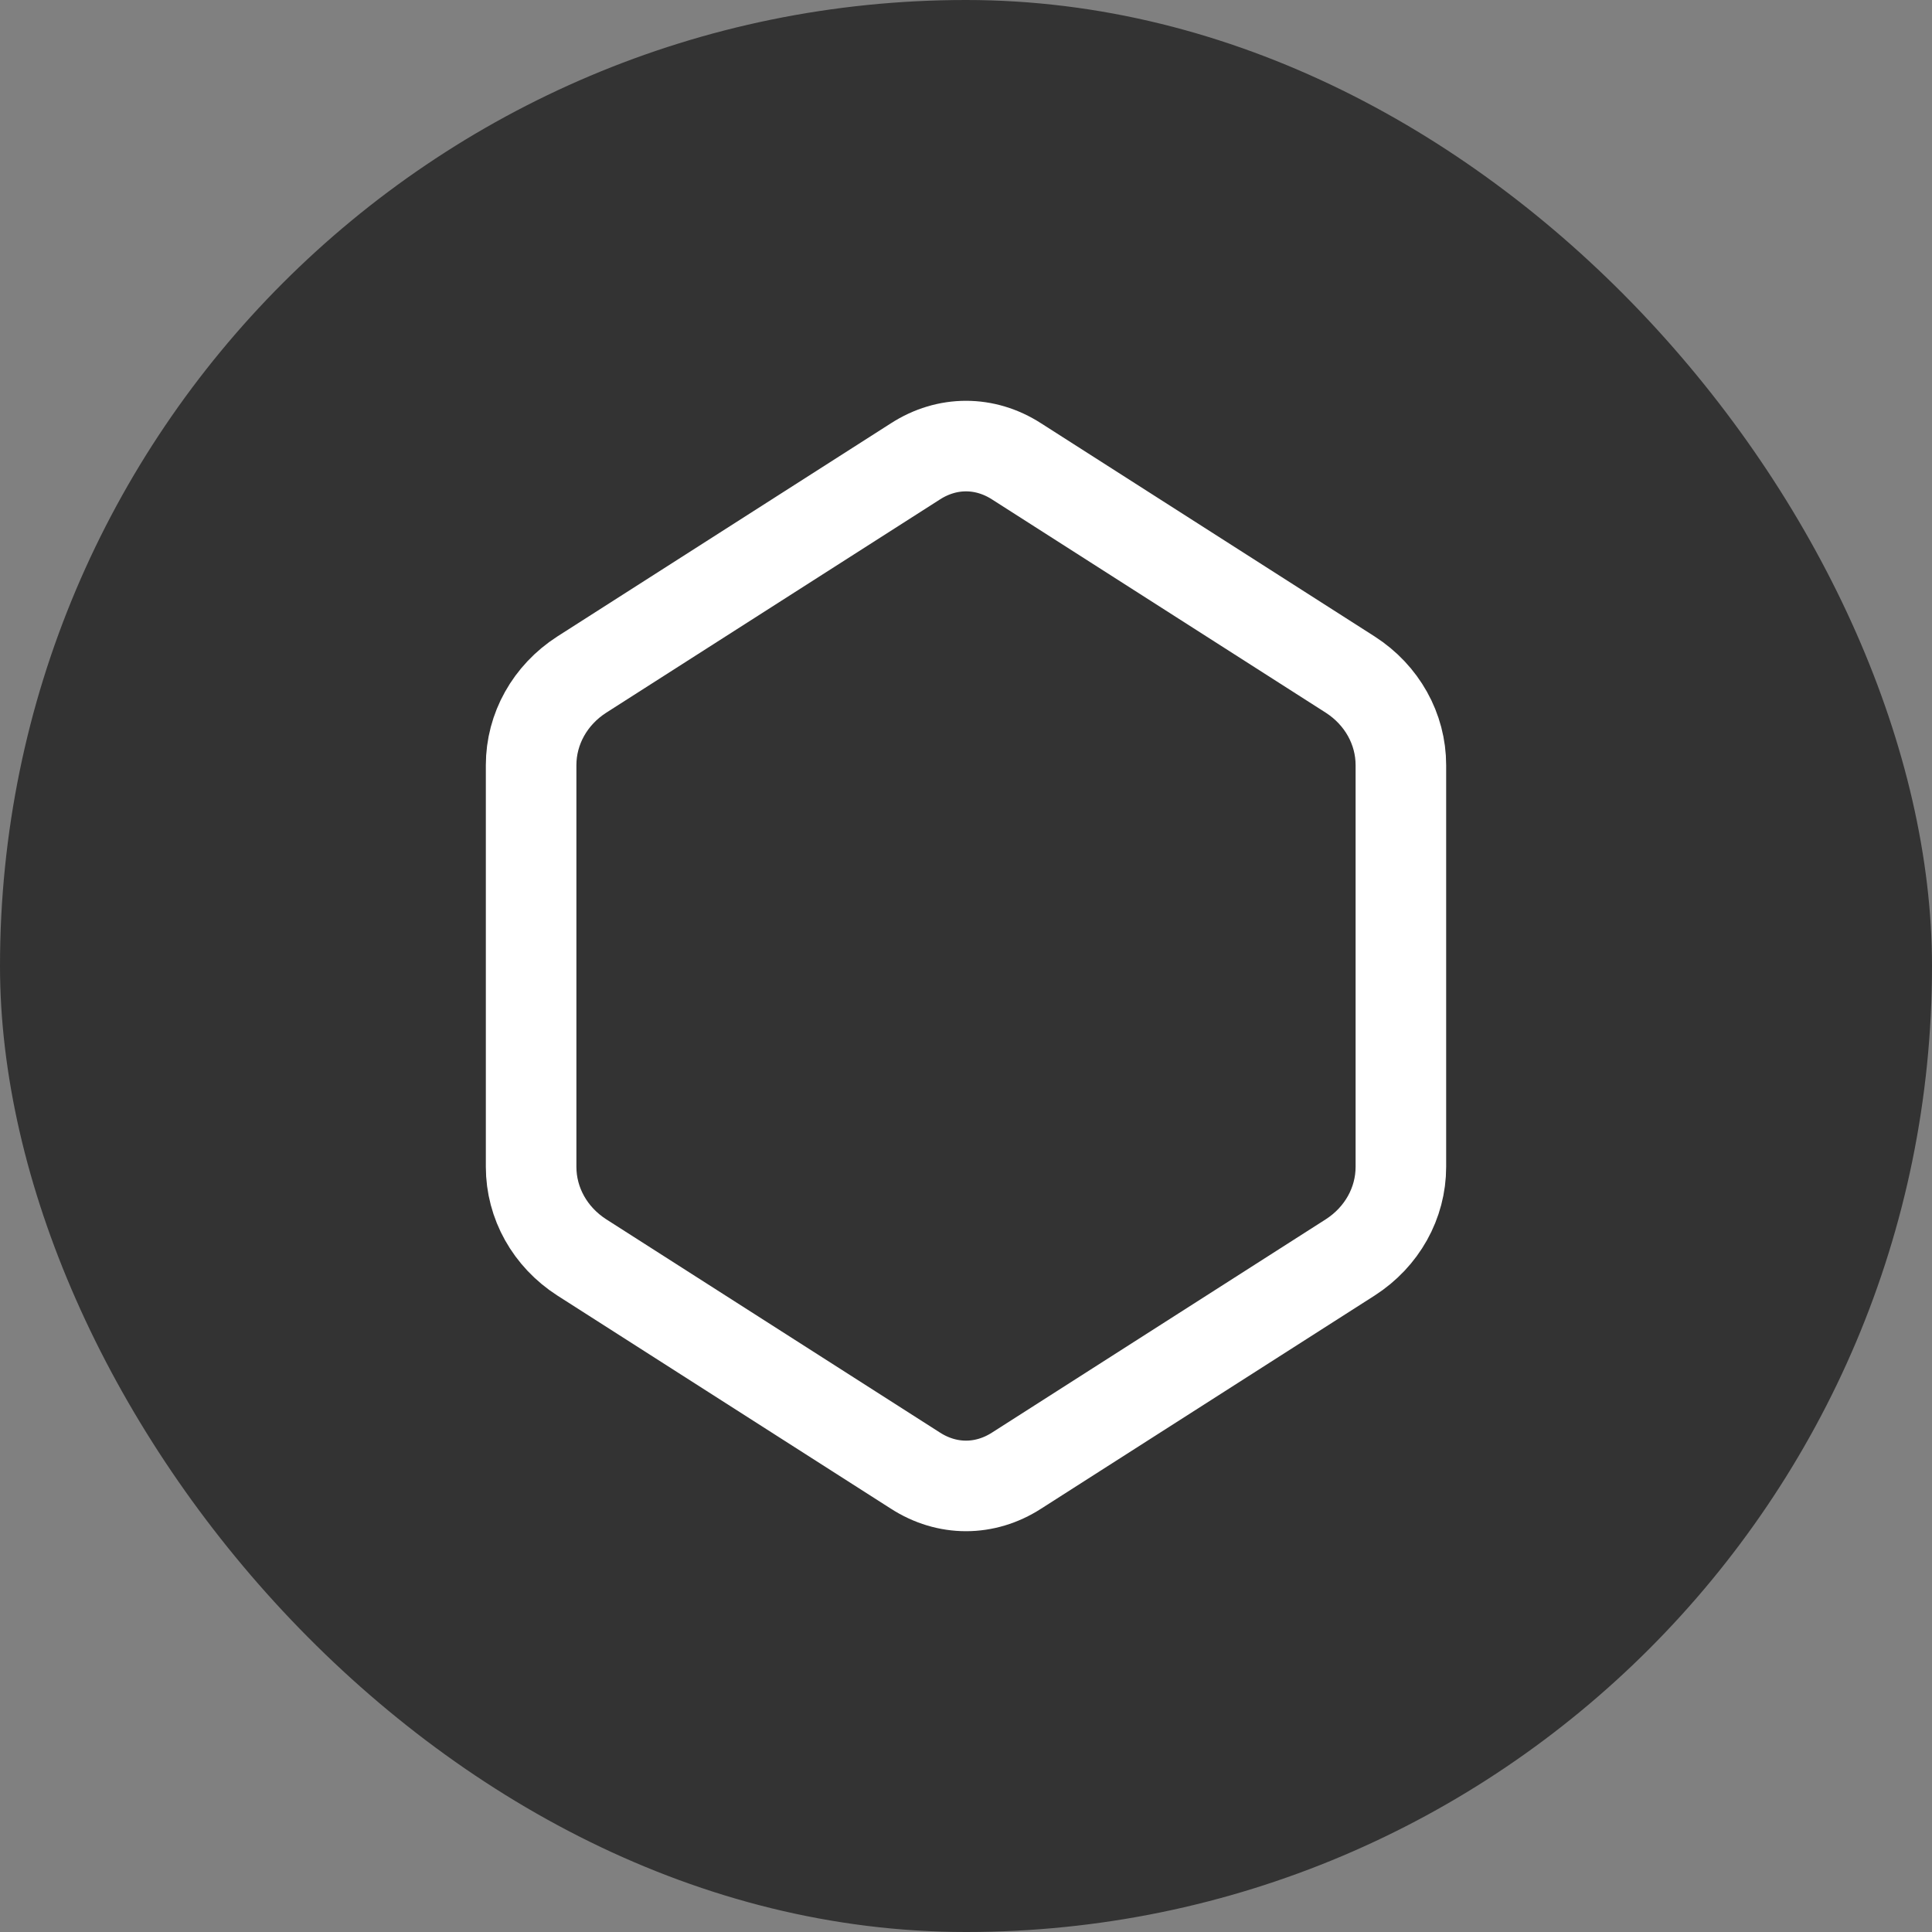 <svg width="32" height="32" viewBox="0 0 32 32" fill="none" xmlns="http://www.w3.org/2000/svg">
  <rect x="0" y="0" width="32" height="32" fill="#808080" stroke="none"/>
  <rect width="32" height="32" rx="16" fill="#333"/>
  <path d="M22.365 11.174L16.838 7.642C16.313 7.304 15.687 7.304 15.162 7.642L9.635 11.174C9.11 11.512 8.797 12.072 8.797 12.674V19.326C8.797 19.928 9.11 20.488 9.635 20.826L15.162 24.358C15.687 24.696 16.313 24.696 16.838 24.358L22.365 20.826C22.89 20.488 23.203 19.928 23.203 19.326V12.674C23.203 12.072 22.89 11.512 22.365 11.174Z" stroke="white" stroke-width="1.5"/>
</svg>

